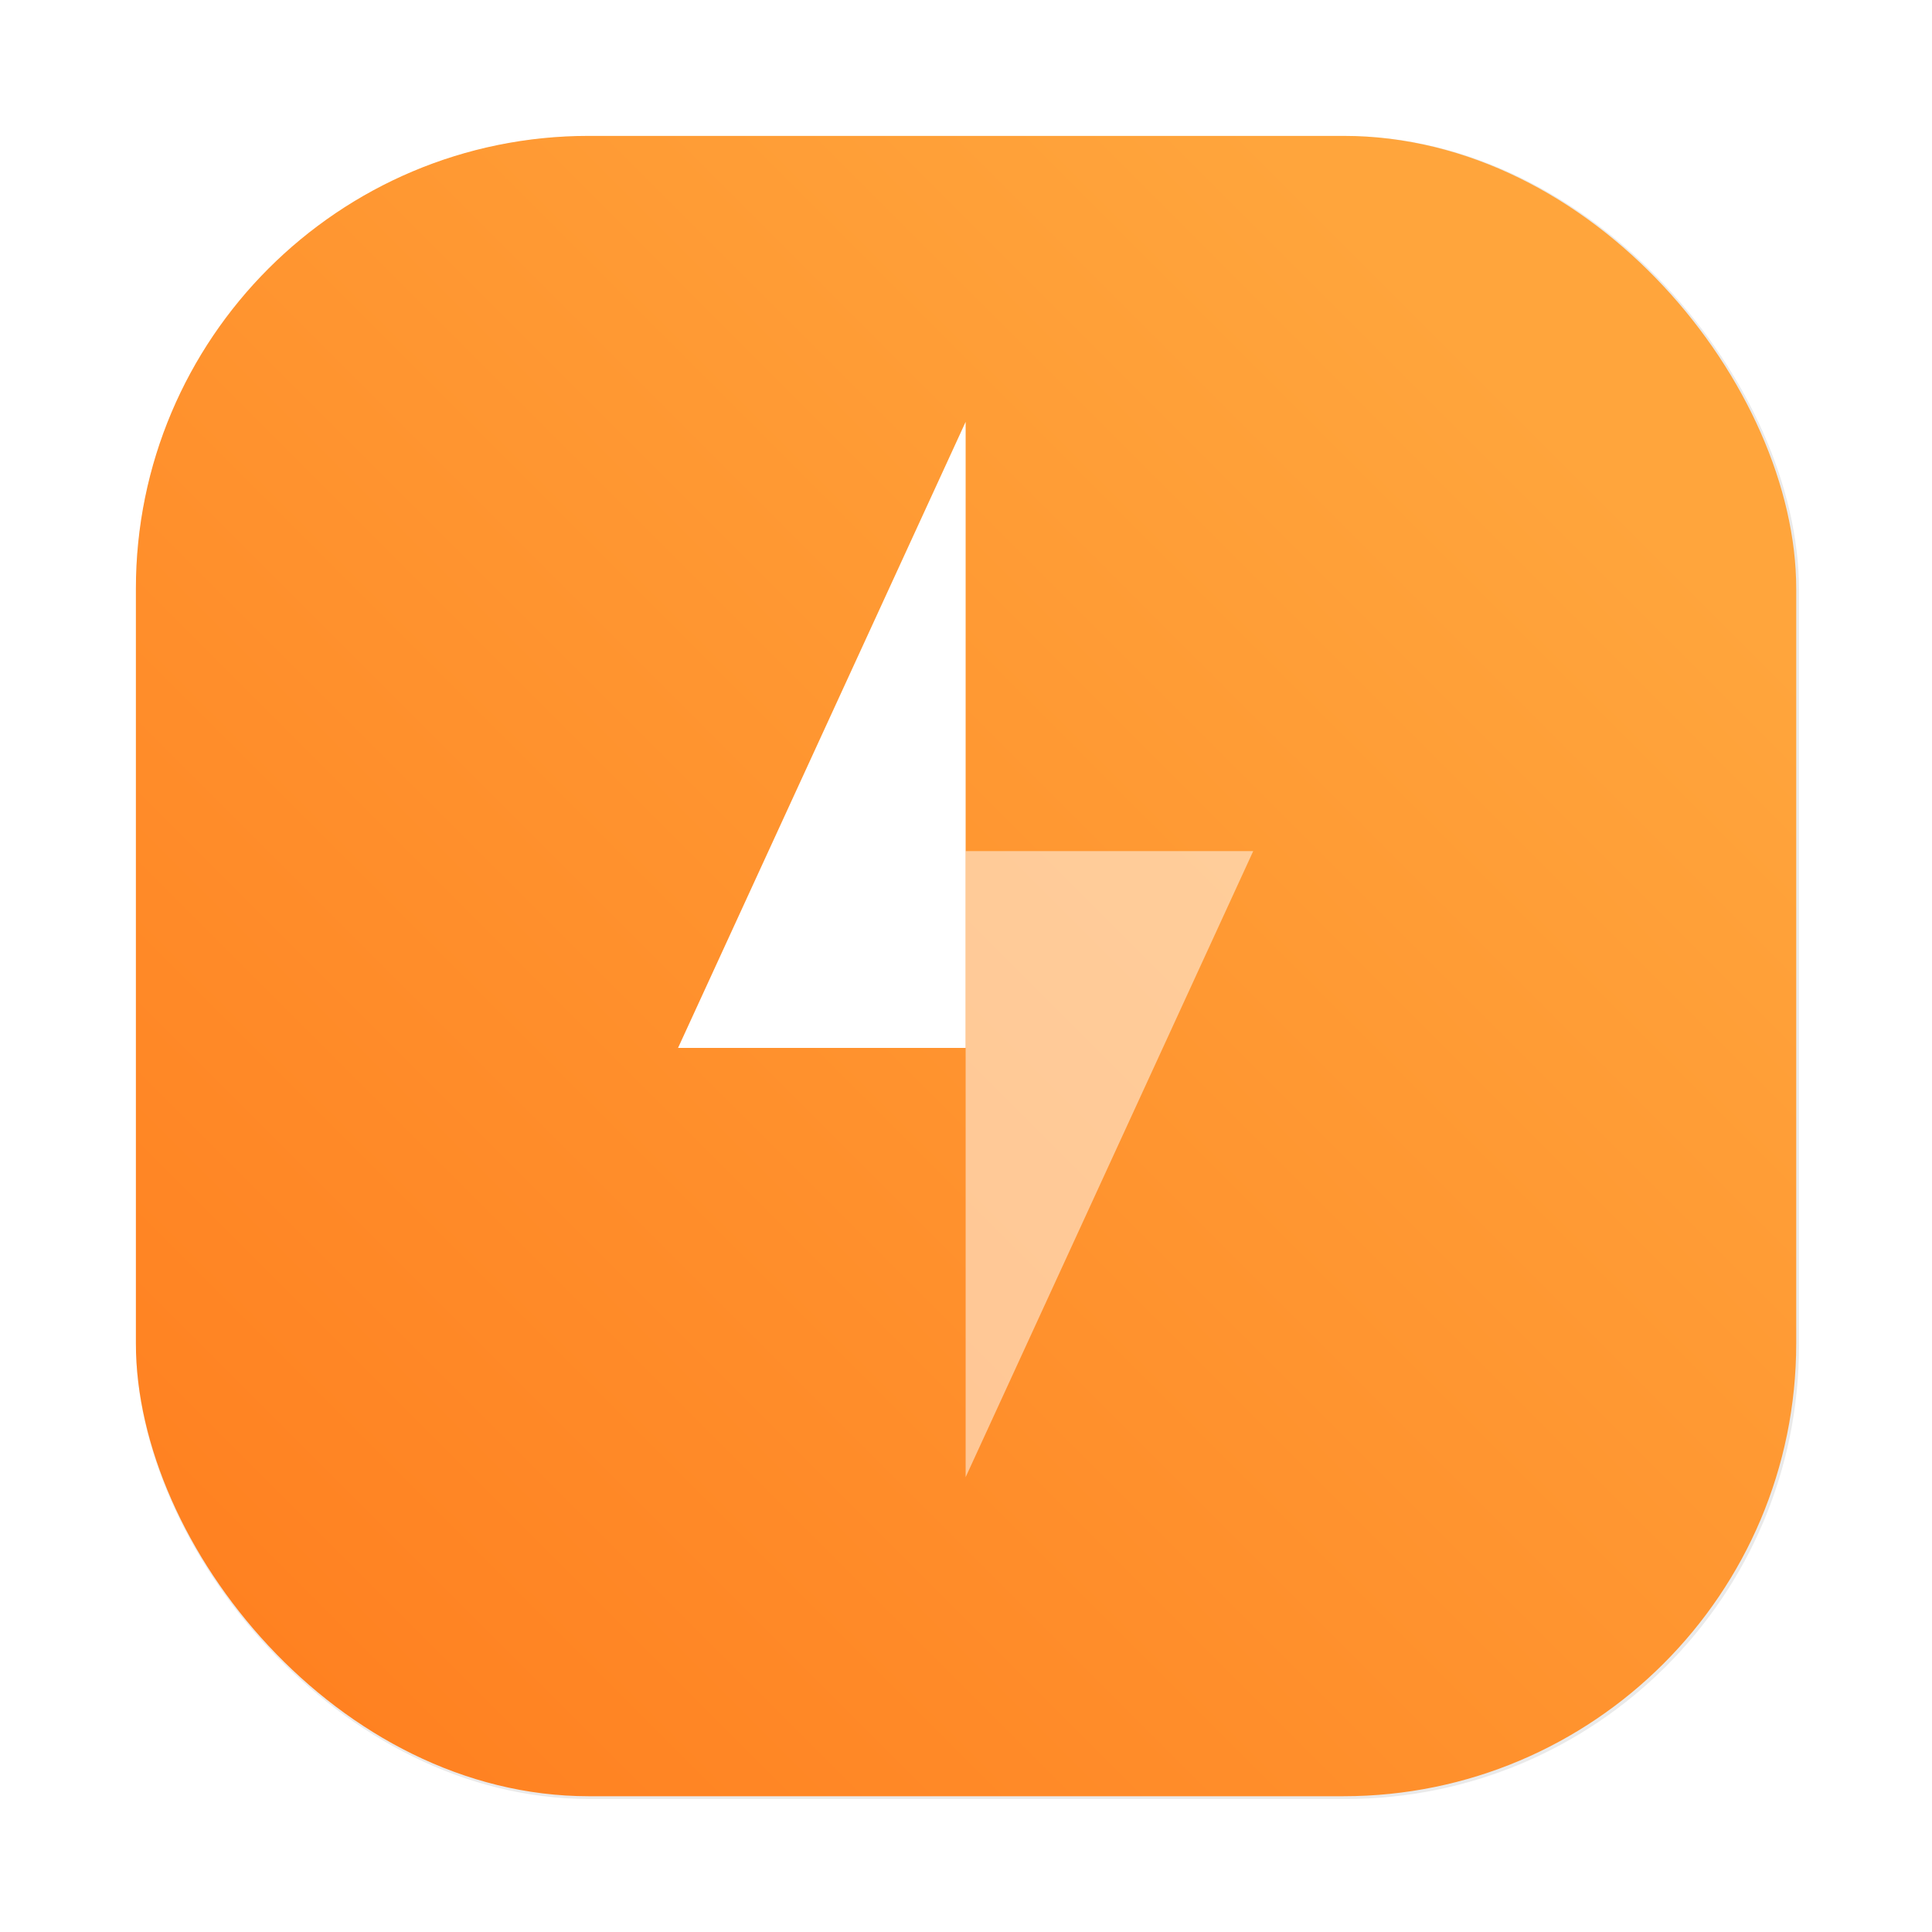 <?xml version="1.0" encoding="UTF-8" standalone="no"?>
<svg
   xmlns:dc="http://purl.org/dc/elements/1.1/"
   xmlns:cc="http://creativecommons.org/ns#"
   xmlns:rdf="http://www.w3.org/1999/02/22-rdf-syntax-ns#"
   xmlns:svg="http://www.w3.org/2000/svg"
   xmlns="http://www.w3.org/2000/svg"
   xmlns:sodipodi="http://sodipodi.sourceforge.net/DTD/sodipodi-0.dtd"
   xmlns:inkscape="http://www.inkscape.org/namespaces/inkscape"
   width="64"
   height="64"
   version="1.1"
   viewBox="0 0 16.933 16.933"
   id="svg24"
   sodipodi:docname="preferences-power.svg"
   inkscape:version="1.0.2 (e86c870879, 2021-01-15)">
  <sodipodi:namedview
     pagecolor="#ffffff"
     bordercolor="#666666"
     borderopacity="1"
     objecttolerance="10"
     gridtolerance="10"
     guidetolerance="10"
     inkscape:pageopacity="0"
     inkscape:pageshadow="2"
     inkscape:window-width="1920"
     inkscape:window-height="940"
     id="namedview26"
     showgrid="false"
     inkscape:zoom="4.2813106"
     inkscape:cx="16.92725"
     inkscape:cy="45.667395"
     inkscape:window-x="0"
     inkscape:window-y="38"
     inkscape:window-maximized="1"
     inkscape:current-layer="svg24" />
  <defs
     id="defs10">
    <filter
       id="filter2761"
       x="-.024"
       y="-.024"
       width="1.048"
       height="1.048"
       color-interpolation-filters="sRGB">
      <feGaussianBlur
         stdDeviation="0.146"
         id="feGaussianBlur2" />
    </filter>
    <linearGradient
       id="linearGradient1024"
       x1="1.331"
       x2="14.217"
       y1="15.576"
       y2="2.624"
       gradientUnits="userSpaceOnUse"
       gradientTransform="translate(-0.239,-4.382)">
      <stop
         stop-color="#ff7d1e"
         offset="0"
         id="stop5" />
      <stop
         stop-color="#ffa53c"
         offset="1"
         id="stop7" />
    </linearGradient>
    <filter
       id="filter1057"
       x="-.027"
       y="-.027"
       width="1.054"
       height="1.054"
       color-interpolation-filters="sRGB">
      <feGaussianBlur
         stdDeviation="0.619"
         id="feGaussianBlur851" />
    </filter>
    <linearGradient
       id="linearGradient1053"
       x1="-127"
       x2="-80.659"
       y1="60"
       y2="13.659"
       gradientTransform="matrix(0.265,0,0,0.265,34.792,-0.135)"
       gradientUnits="userSpaceOnUse">
      <stop
         stop-color="#ff7d1e"
         offset="0"
         id="stop854" />
      <stop
         stop-color="#ffa53c"
         offset="1"
         id="stop856" />
    </linearGradient>
  </defs>
  <rect
     x="4.5"
     y="4.5"
     width="55"
     height="55"
     ry="15"
     fill="#141414"
     filter="url(#filter1057)"
     opacity="0.3"
     stroke-linecap="round"
     stroke-width="2.744"
     id="rect875"
     transform="matrix(0.265,0,0,0.265,-6.0135525e-5,-6.0135525e-5)" />
  <rect
     x="1.191"
     y="1.191"
     width="14.552"
     height="14.552"
     ry="3.969"
     fill="url(#linearGradient1053)"
     stroke-linecap="round"
     stroke-width="0.726"
     id="rect877"
     style="fill:url(#linearGradient1053)" />
  <g
     transform="matrix(1.554 0 0 1.554 -4.051 -5.173)"
     fill="#fff"
     id="g22">
    <path
       d="m8.053 5.708-1.622 3.531h1.622z"
       id="path18" />
    <path
       d="m8.053 11.66 1.622-3.531h-1.622z"
       opacity=".5"
       id="path20" />
  </g>
  <g
     fill="#5e4aa6"
     id="g873"
     transform="matrix(0.265,0,0,0.265,-16.754,-6.0135525e-5)">
    <circle
       cx="-1248.7"
       cy="-1241.6"
       r="0"
       id="circle863" />
    <circle
       cx="-1140.3"
       cy="-1301.8"
       r="0"
       id="circle865" />
    <circle
       cx="-1158.1"
       cy="-1246"
       r="0"
       id="circle867" />
    <circle
       cx="-1157.3"
       cy="-1267.7"
       r="0"
       id="circle869" />
    <circle
       cx="-57.756"
       cy="-2.183"
       r="0"
       fill-rule="evenodd"
       id="circle871" />
  </g>
</svg>
